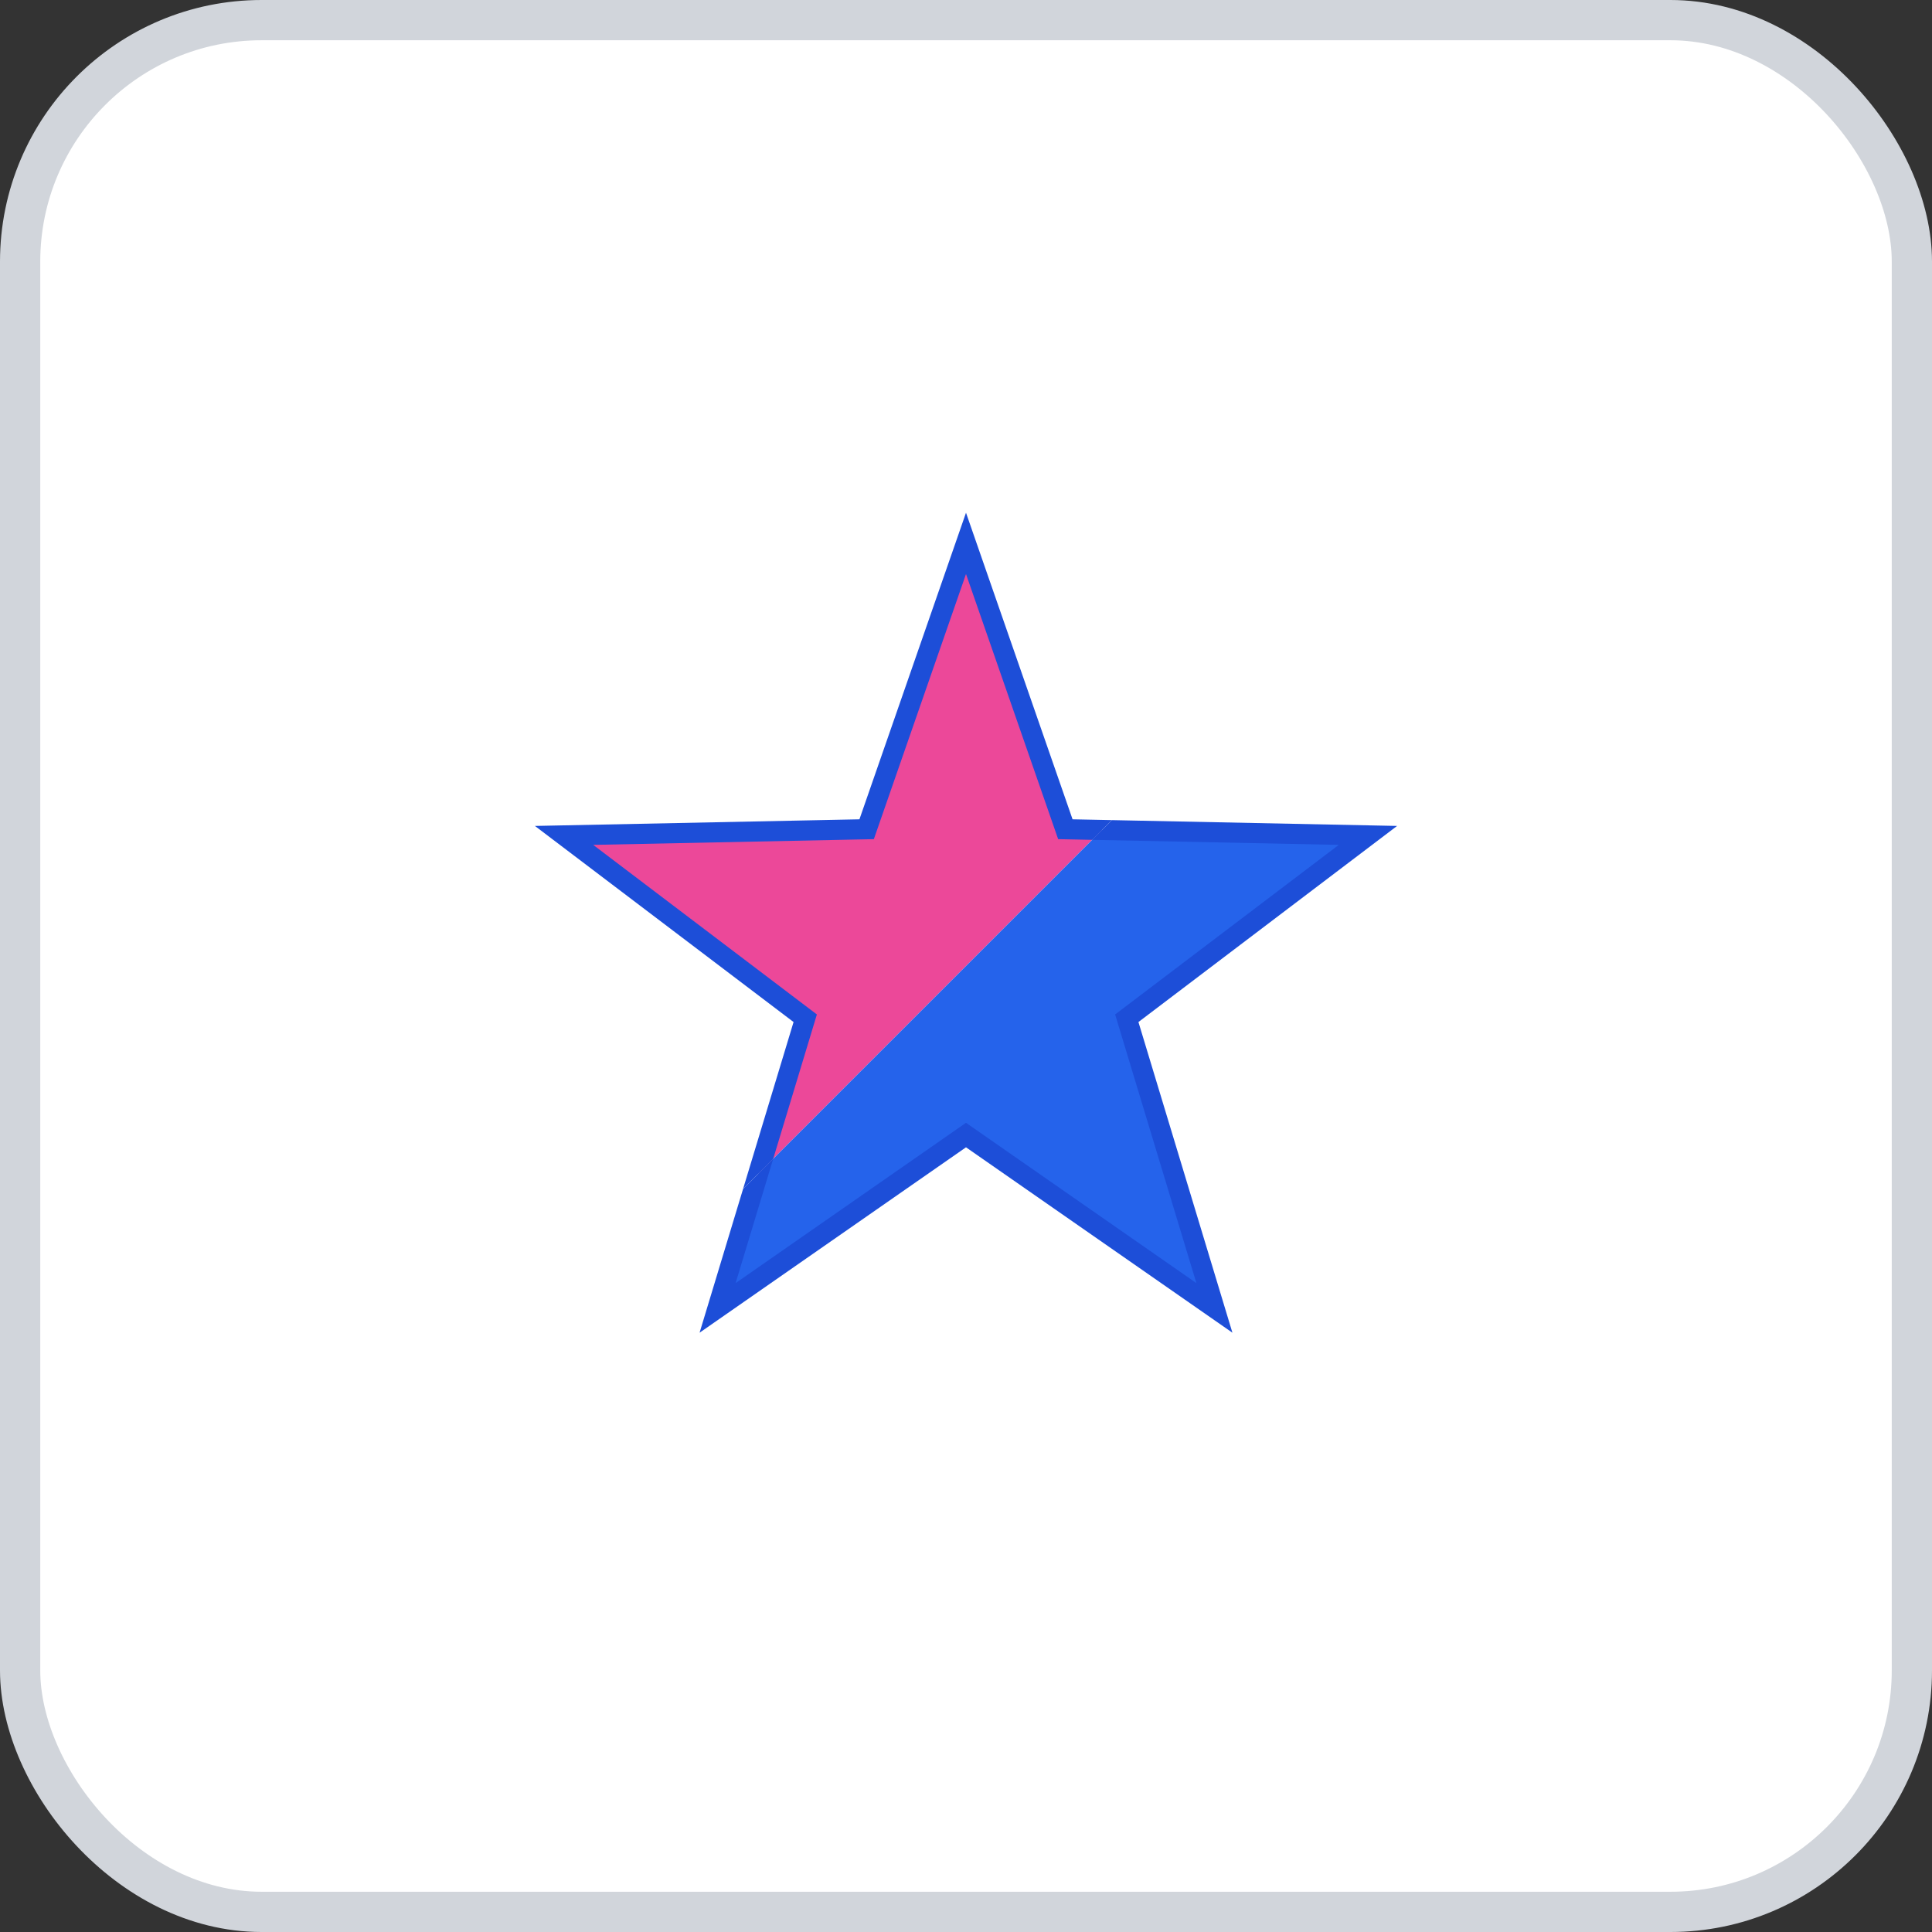 <svg width="96" height="96" xmlns="http://www.w3.org/2000/svg">
    <rect width="100%" height="100%" fill="#333333" stroke="none"/>
    <rect x="1" y="1" width="94" height="94" rx="12" ry="12" fill="#FFFFFF" stroke="#D1D5DB" stroke-width="2" stroke-dasharray=""/>
    <g transform="translate(48, 48)">
      <defs>
      <clipPath id="leftHalff2ntqb5xv">
        <rect x="-31.5" y="-31.5" width="31.5" height="63" transform="rotate(45 0 0)" />
      </clipPath>
      <clipPath id="rightHalff2ntqb5xv">
        <rect x="0" y="-31.5" width="31.5" height="63" transform="rotate(45 0 0)" />
      </clipPath>
    </defs>
    <polygon points="1.2858791391047208e-15,-21 4.937,-6.796 19.972,-6.489 7.989,2.596 12.343,16.989 5.143516556418884e-16,8.4 -12.343,16.989 -7.989,2.596 -19.972,-6.489 -4.937,-6.796 " fill="#EC4899" stroke="#1D4ED8" stroke-width="1" clip-path="url(#leftHalff2ntqb5xv)"/>
    <polygon points="1.2858791391047208e-15,-21 4.937,-6.796 19.972,-6.489 7.989,2.596 12.343,16.989 5.143516556418884e-16,8.4 -12.343,16.989 -7.989,2.596 -19.972,-6.489 -4.937,-6.796 " fill="#2563EB" stroke="#1D4ED8" stroke-width="1" clip-path="url(#rightHalff2ntqb5xv)"/>
    </g>
  </svg>
